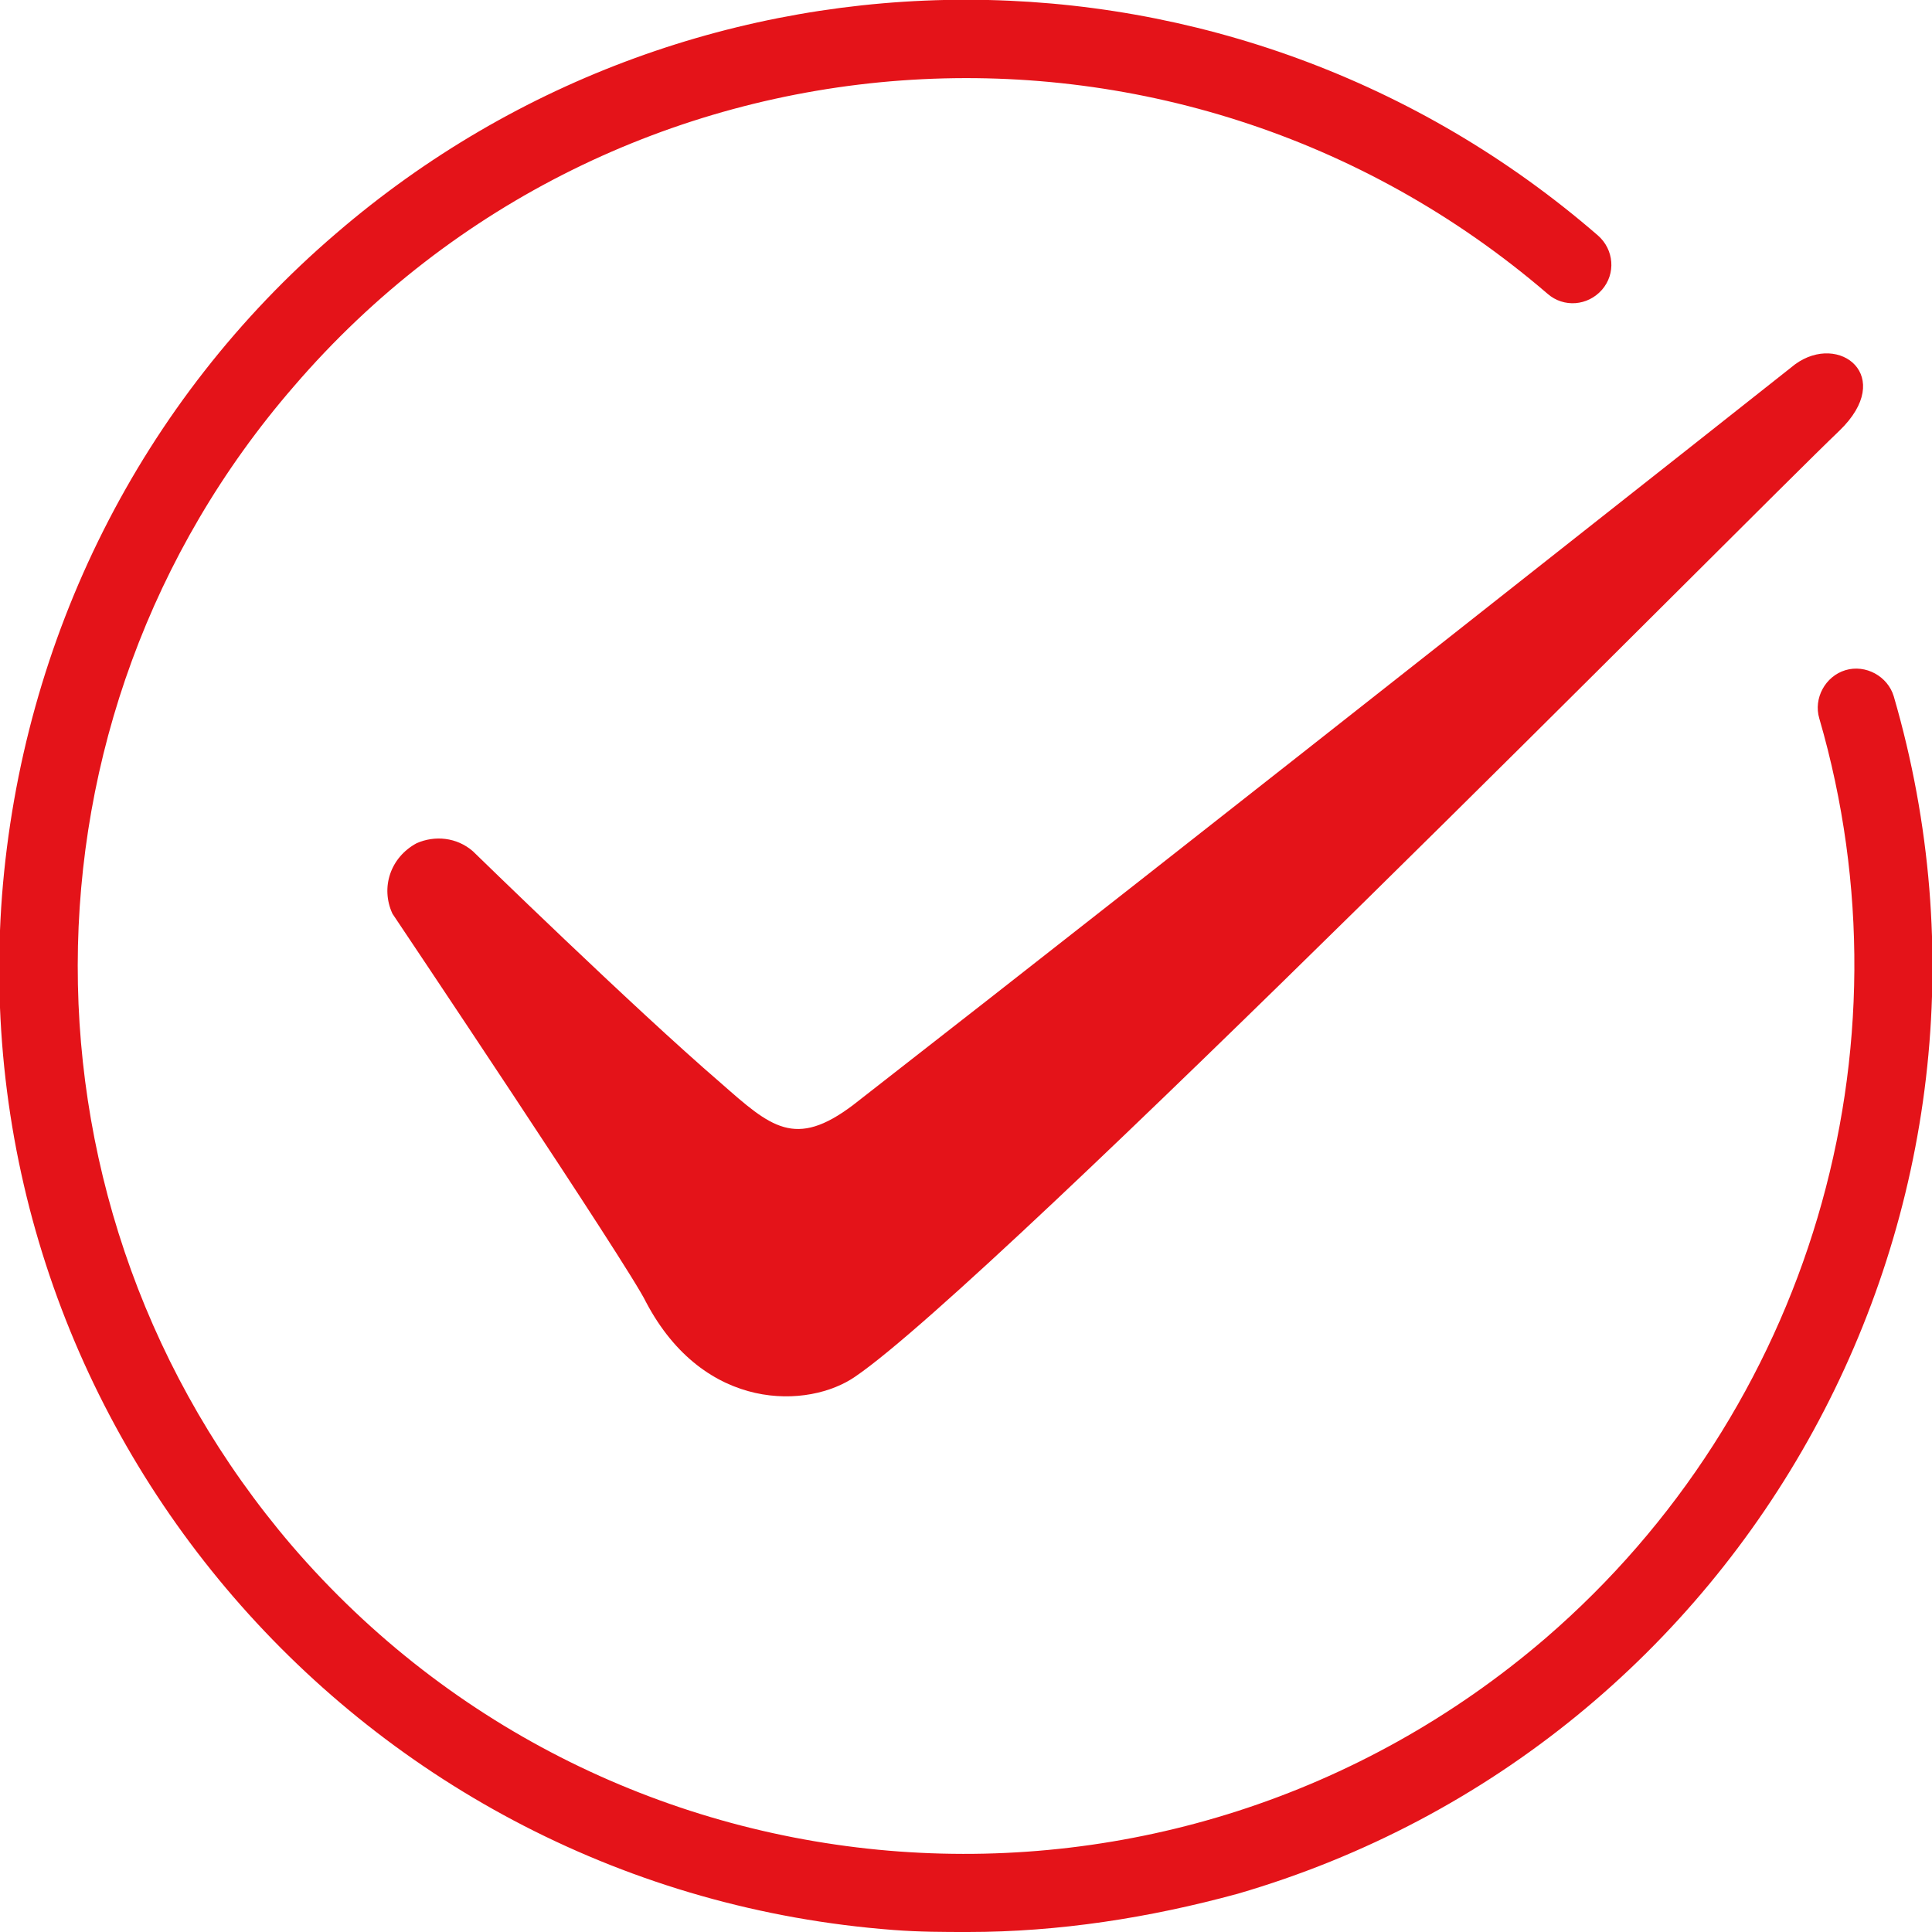 <?xml version="1.0" encoding="utf-8"?>
<!-- Generator: Adobe Illustrator 24.0.1, SVG Export Plug-In . SVG Version: 6.00 Build 0)  -->
<svg version="1.1" id="Layer_1" xmlns="http://www.w3.org/2000/svg" xmlns:xlink="http://www.w3.org/1999/xlink" x="0px" y="0px"
	 viewBox="0 0 96 96" style="enable-background:new 0 0 96 96;" xml:space="preserve">
<style type="text/css">
	.st0{fill:#E41319;}
</style>
<g>
	<path class="st0" d="M19.5,45.4c-0.6-1.3-0.1-2.8,1.2-3.5c0.9-0.4,2-0.3,2.8,0.4c0,0,8,7.8,12.3,11.5c2.5,2.2,3.7,3.3,6.6,1.1
		c16.7-13,46.3-36.4,46.8-36.8c2.2-1.6,5,0.6,2.2,3.3c-4.6,4.4-42,42.3-48.9,47c-2.3,1.6-7.5,1.8-10.4-3.7
		C31.3,63,19.5,45.4,19.5,45.4z"/>
	<path class="st0" d="M48.1,96c-1.2,0-2.4,0-3.7-0.1c-26.4-2-46.3-25-44.3-51.4C1.1,31.7,7,19.9,16.7,11.6
		c18-15.5,44.7-15.5,62.7,0.1c0.8,0.7,0.9,1.9,0.2,2.7c-0.7,0.8-1.9,0.9-2.7,0.2C58.4-1.3,30.5,0.7,14.6,19.2
		c-14.3,16.5-14.3,41-0.1,57.6c15.9,18.5,43.8,20.5,62.3,4.6c13.1-11.3,18.4-29.2,13.6-45.7c-0.3-1,0.3-2.1,1.3-2.4
		c1-0.3,2.1,0.3,2.4,1.3c7.4,25.4-7.2,52.1-32.6,59.5C57.1,95.3,52.6,96,48.1,96z"/>
</g>
</svg>
